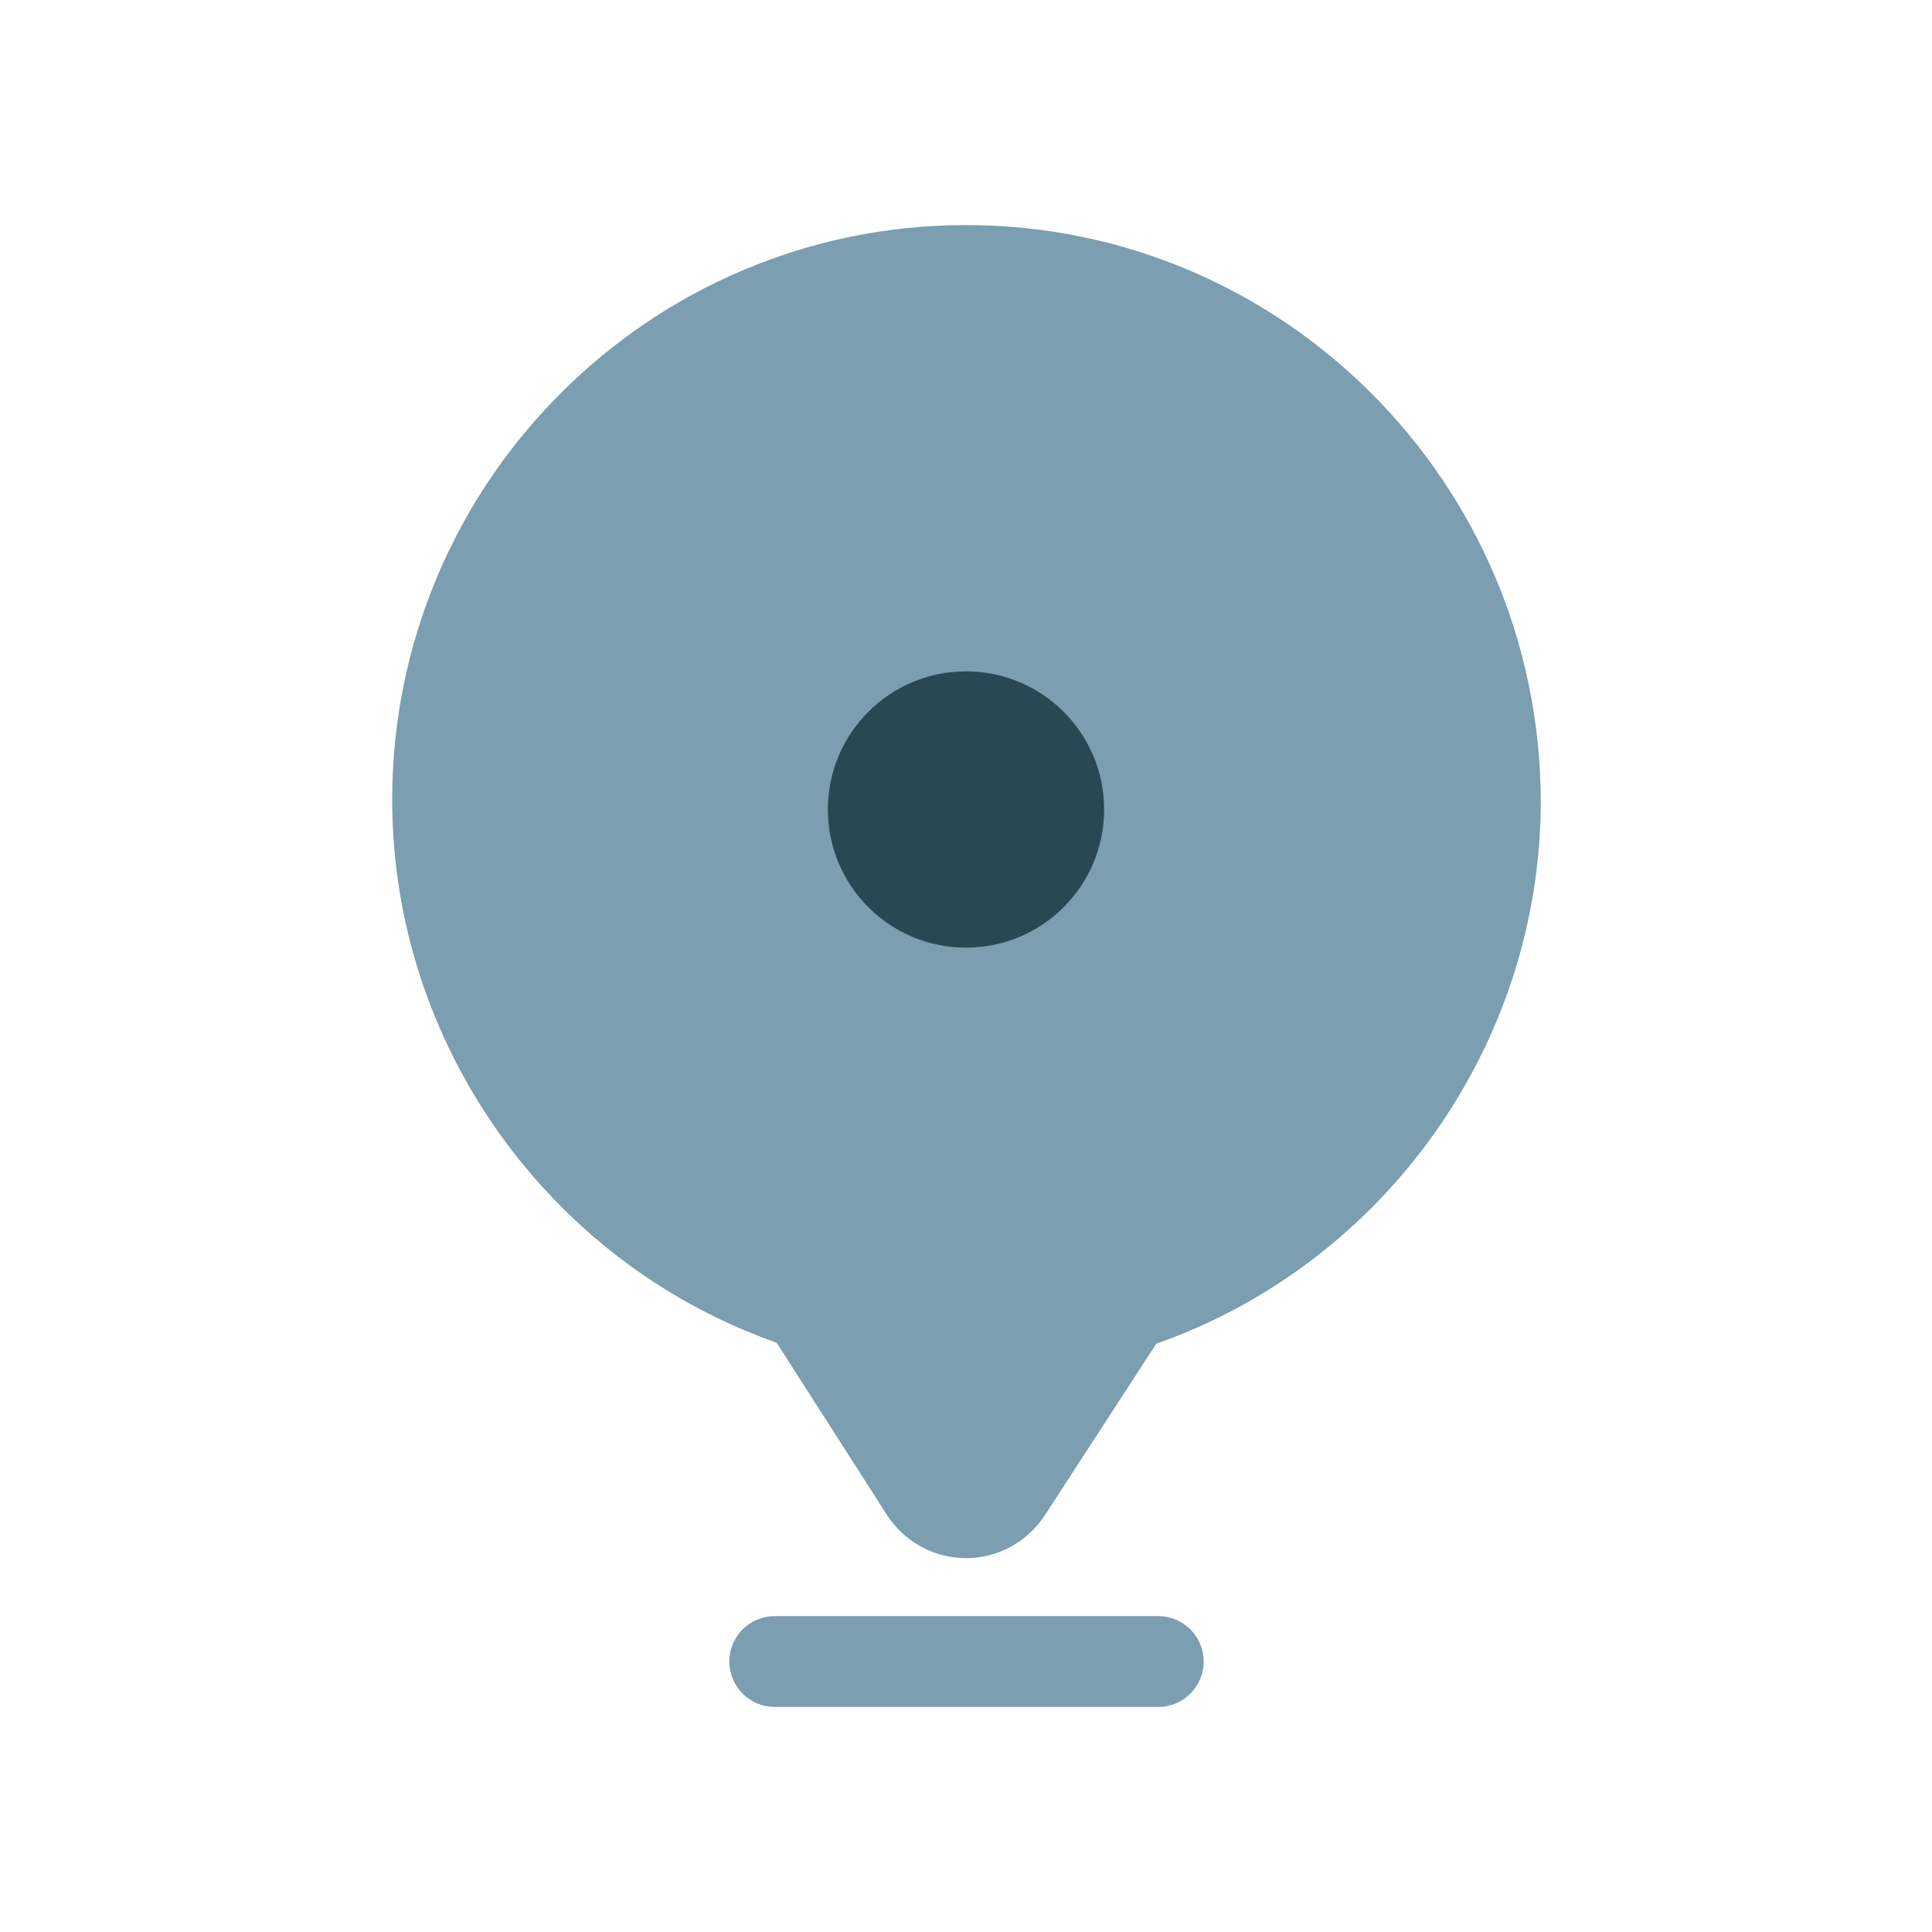 <?xml version="1.0" encoding="utf-8"?>
<!-- Generator: Adobe Illustrator 19.0.0, SVG Export Plug-In . SVG Version: 6.00 Build 0)  -->
<svg version="1.1" id="图层_1" xmlns="http://www.w3.org/2000/svg" xmlns:xlink="http://www.w3.org/1999/xlink" x="0px" y="0px"
	 viewBox="85 -80 200 200" style="enable-background:new 85 -80 200 200;" xml:space="preserve">
<style type="text/css">
	.st0{fill:#7B9EB0;}
	.st1{fill:#284954;}
</style>
<g>
	<path class="st0" d="M204.9,87.3h-39.7c-2.6,0-4.7,2.1-4.7,4.7s2.1,4.7,4.7,4.7h39.7c2.6,0,4.7-2.1,4.7-4.7S207.5,87.3,204.9,87.3z
		"/>
	<path class="st0" d="M185-56.7c-32.8,0-59.4,26.7-59.4,59.5c0,25.3,16.2,47.9,39.8,56.2l11.4,17.8c1.8,2.8,4.9,4.5,8.2,4.5
		c3.3,0,6.4-1.7,8.2-4.5l11.5-17.7c23.6-8.3,39.8-30.9,39.8-56.2C244.4-30,217.8-56.7,185-56.7z"/>
</g>
<circle class="st1" cx="185" cy="3.8" r="14.3"/>
</svg>
